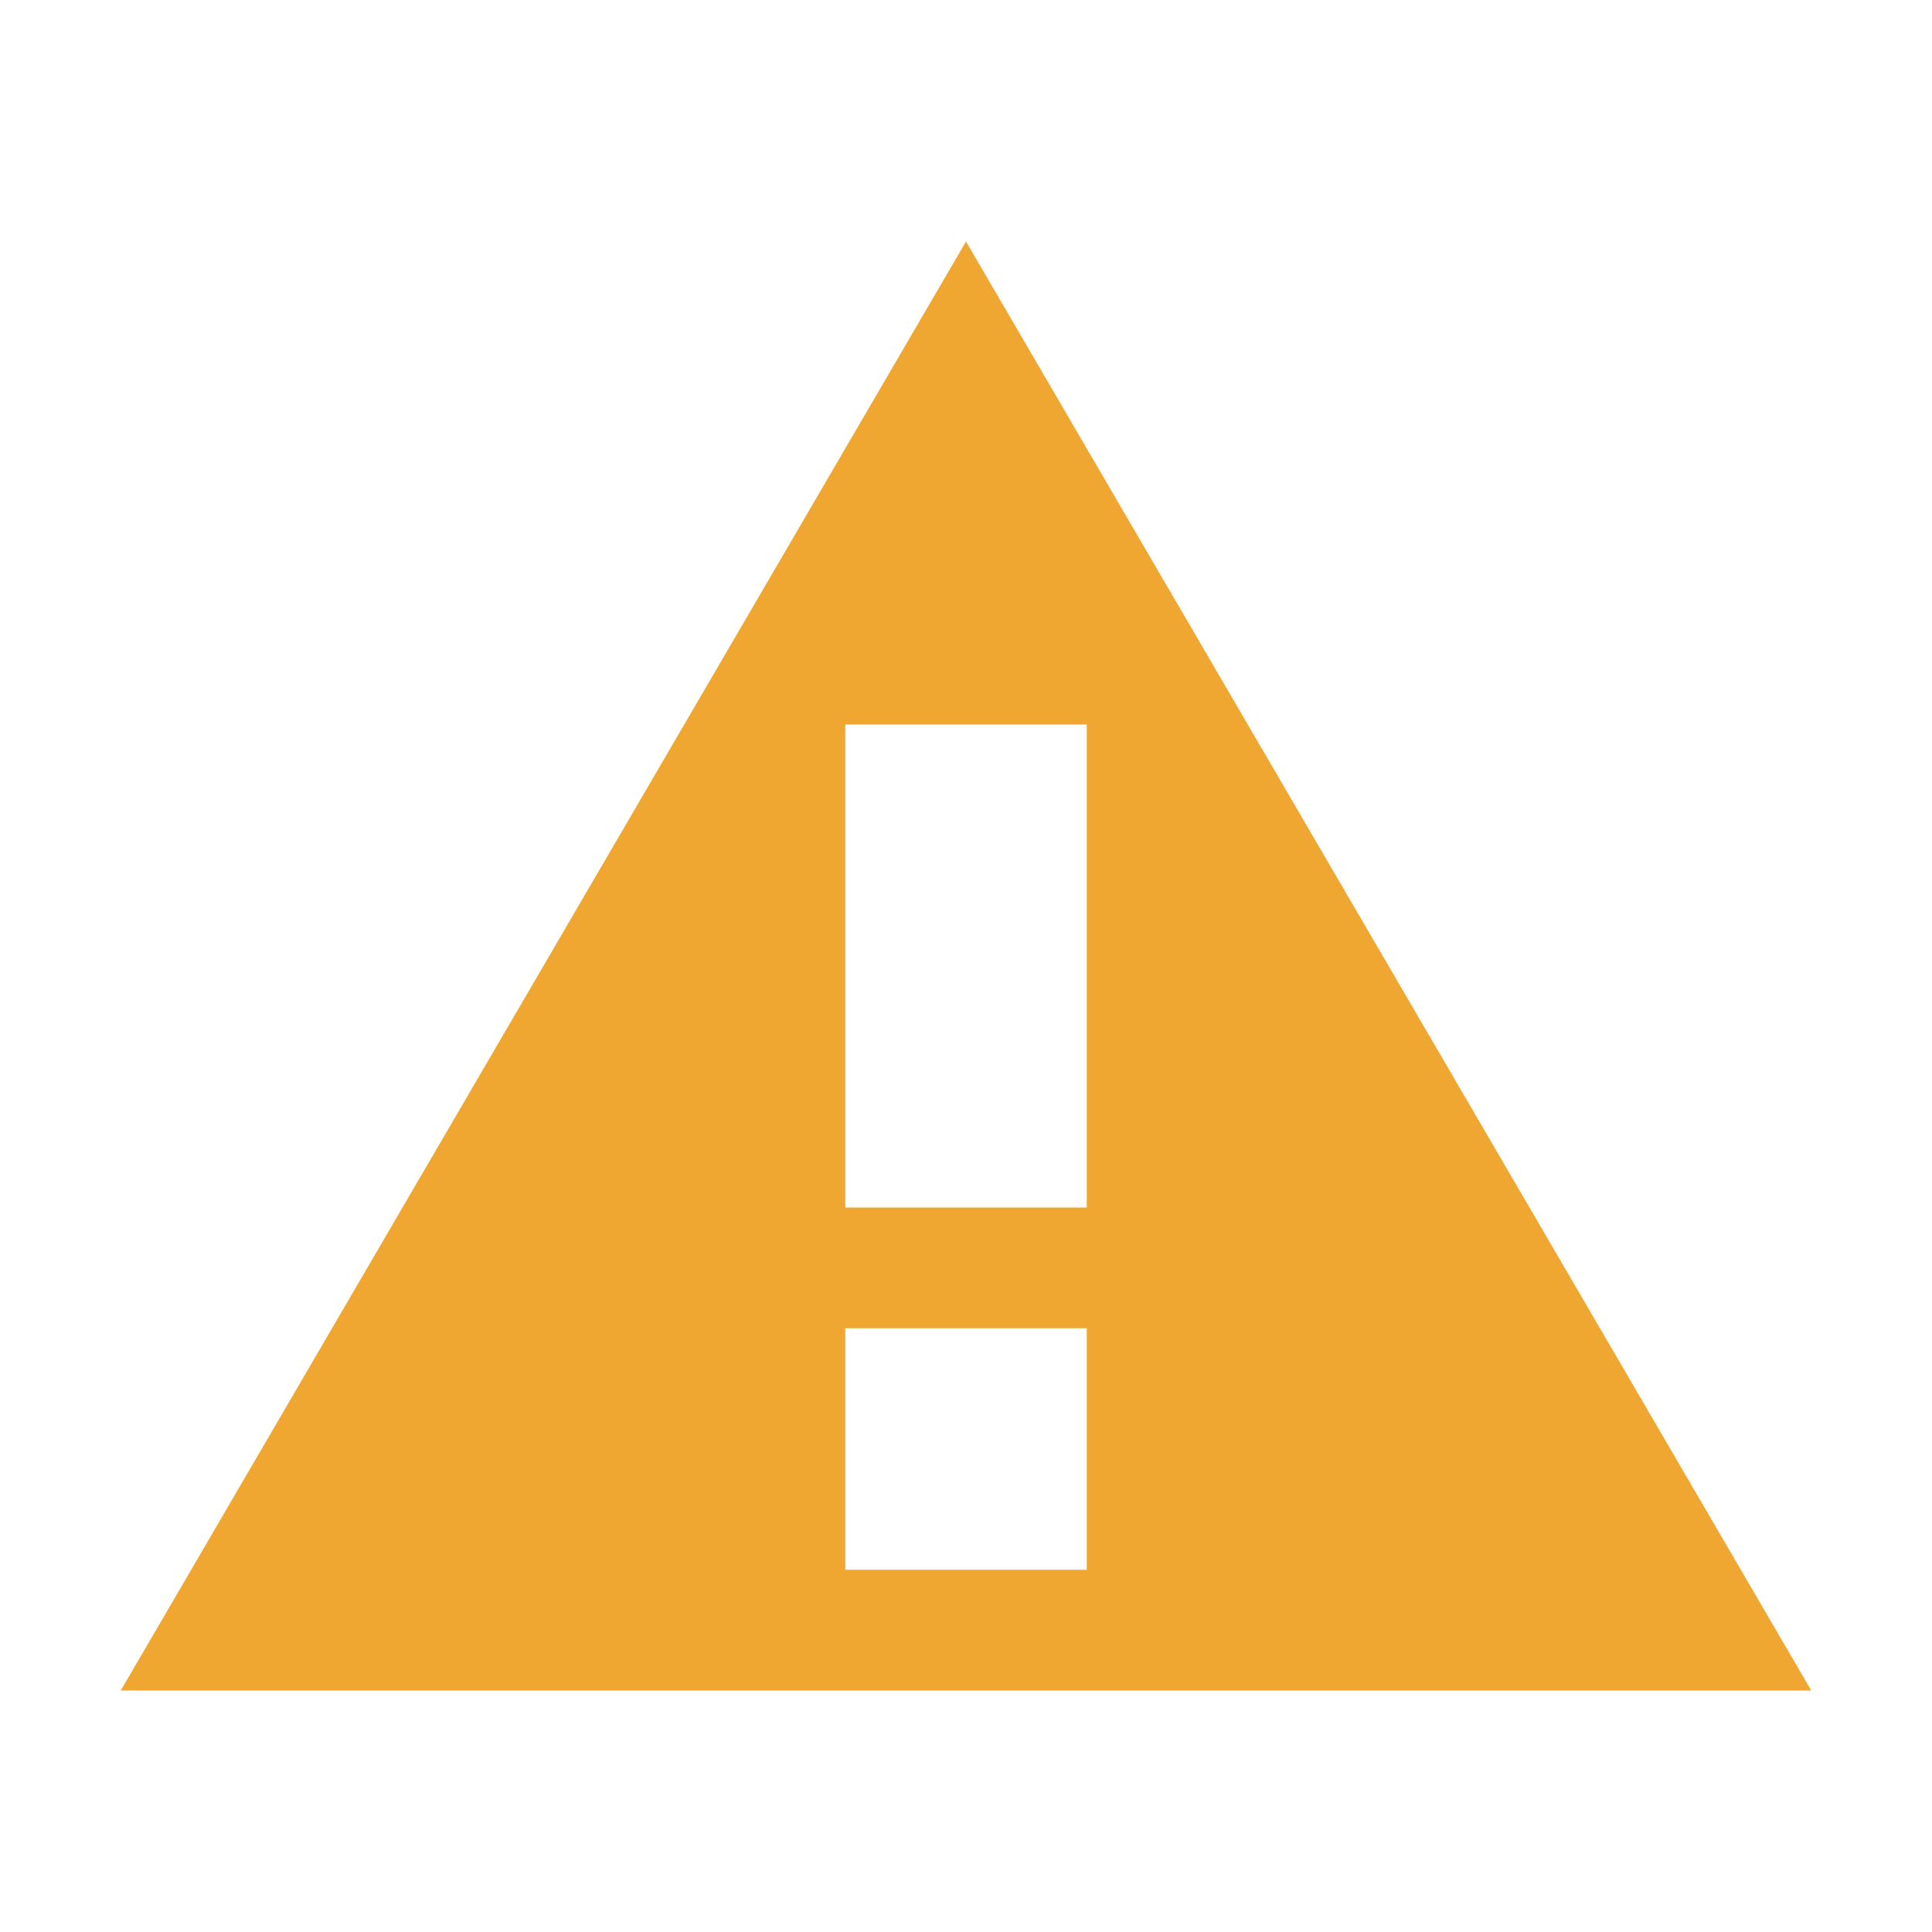 <svg xmlns="http://www.w3.org/2000/svg" width="16" height="16" viewBox="0 0 16 16">
  <path fill="#F0A732" fill-rule="evenodd" d="M8,2 L15,14 L1,14 L8,2 Z M9,13 L9,11 L7,11 L7,13 L9,13 Z M9,10 L9,6 L7,6 L7,10 L9,10 Z"/>
</svg>